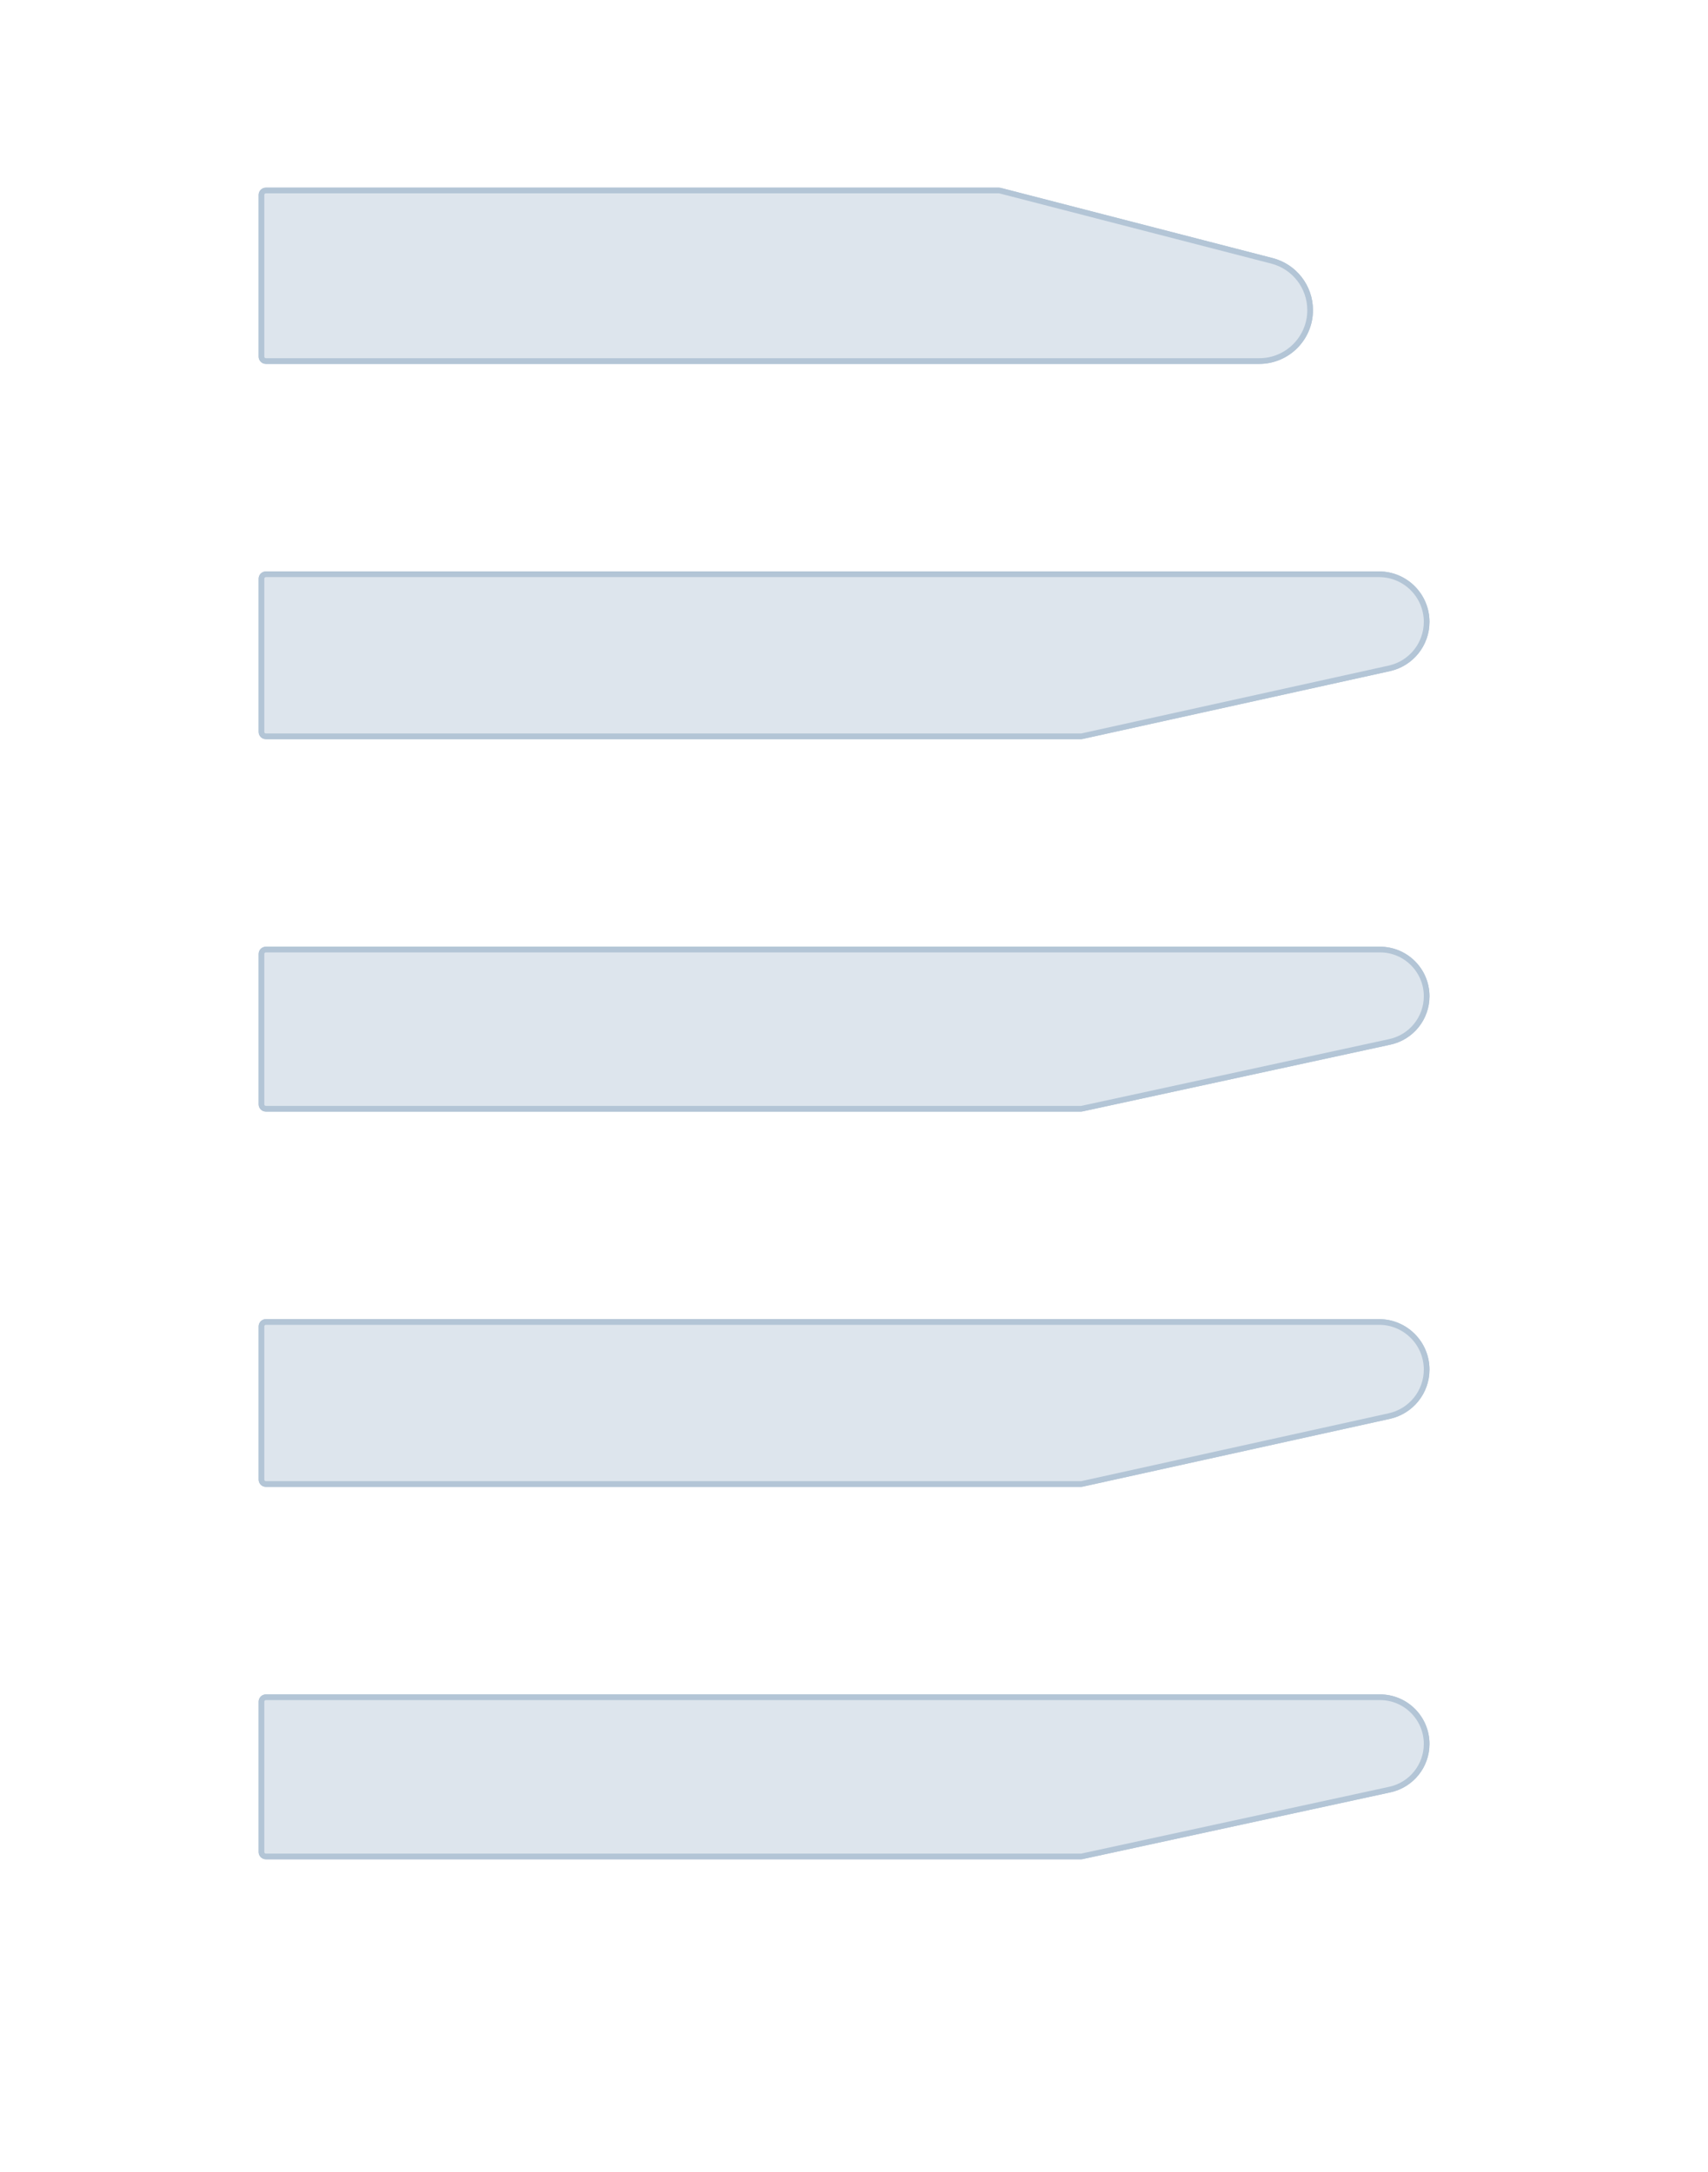 <svg width="601" height="764" viewBox="0 0 601 764" fill="none" xmlns="http://www.w3.org/2000/svg">
<path d="M92 125.434C92 126.299 92.701 127 93.566 127H443.091C452.982 127 461 118.982 461 109.091C461 100.924 455.475 93.792 447.567 91.75L351.875 67.05C351.747 67.017 351.616 67 351.484 67H93.566C92.701 67 92 67.701 92 68.566V125.434Z" fill="#DDE5ED" stroke="#B3C5D6" stroke-width="2"/>
<path d="M92 125.434C92 126.299 92.701 127 93.566 127H443.091C452.982 127 461 118.982 461 109.091C461 100.924 455.475 93.792 447.567 91.75L351.875 67.05C351.747 67.017 351.616 67 351.484 67H93.566C92.701 67 92 67.701 92 68.566V125.434Z" fill="#DDE5ED" stroke="#B3C5D6" stroke-width="2"/>
<path d="M92 203.566C92 202.701 92.701 202 93.566 202H485.257C494.504 202 502 209.496 502 218.743C502 226.599 496.537 233.399 488.866 235.092L380.703 258.963C380.592 258.988 380.479 259 380.366 259H93.566C92.701 259 92 258.299 92 257.434V203.566Z" fill="#DDE5ED" stroke="#B3C5D6" stroke-width="2"/>
<path d="M92 203.566C92 202.701 92.701 202 93.566 202H485.257C494.504 202 502 209.496 502 218.743C502 226.599 496.537 233.399 488.866 235.092L380.703 258.963C380.592 258.988 380.479 259 380.366 259H93.566C92.701 259 92 258.299 92 257.434V203.566Z" fill="#DDE5ED" stroke="#B3C5D6" stroke-width="2"/>
<path d="M92 335.566C92 334.701 92.701 334 93.566 334H485.579C494.648 334 502 341.352 502 350.421C502 358.149 496.611 364.832 489.059 366.469L380.7 389.964C380.591 389.988 380.48 390 380.368 390H93.566C92.701 390 92 389.299 92 388.434V335.566Z" fill="#DDE5ED" stroke="#B3C5D6" stroke-width="2"/>
<path d="M92 335.566C92 334.701 92.701 334 93.566 334H485.579C494.648 334 502 341.352 502 350.421C502 358.149 496.611 364.832 489.059 366.469L380.7 389.964C380.591 389.988 380.48 390 380.368 390H93.566C92.701 390 92 389.299 92 388.434V335.566Z" fill="#DDE5ED" stroke="#B3C5D6" stroke-width="2"/>
<path d="M92 466.566C92 465.701 92.701 465 93.566 465H485.257C494.504 465 502 472.496 502 481.743C502 489.599 496.537 496.399 488.866 498.092L380.703 521.963C380.592 521.988 380.479 522 380.366 522H93.566C92.701 522 92 521.299 92 520.434V466.566Z" fill="#DDE5ED" stroke="#B3C5D6" stroke-width="2"/>
<path d="M92 466.566C92 465.701 92.701 465 93.566 465H485.257C494.504 465 502 472.496 502 481.743C502 489.599 496.537 496.399 488.866 498.092L380.703 521.963C380.592 521.988 380.479 522 380.366 522H93.566C92.701 522 92 521.299 92 520.434V466.566Z" fill="#DDE5ED" stroke="#B3C5D6" stroke-width="2"/>
<path d="M92 598.566C92 597.701 92.701 597 93.566 597H485.579C494.648 597 502 604.352 502 613.421C502 621.149 496.611 627.832 489.059 629.469L380.7 652.964C380.591 652.988 380.48 653 380.368 653H93.566C92.701 653 92 652.299 92 651.434V598.566Z" fill="#DDE5ED" stroke="#B3C5D6" stroke-width="2"/>
<path d="M92 598.566C92 597.701 92.701 597 93.566 597H485.579C494.648 597 502 604.352 502 613.421C502 621.149 496.611 627.832 489.059 629.469L380.7 652.964C380.591 652.988 380.48 653 380.368 653H93.566C92.701 653 92 652.299 92 651.434V598.566Z" fill="#DDE5ED" stroke="#B3C5D6" stroke-width="2"/>
</svg>
